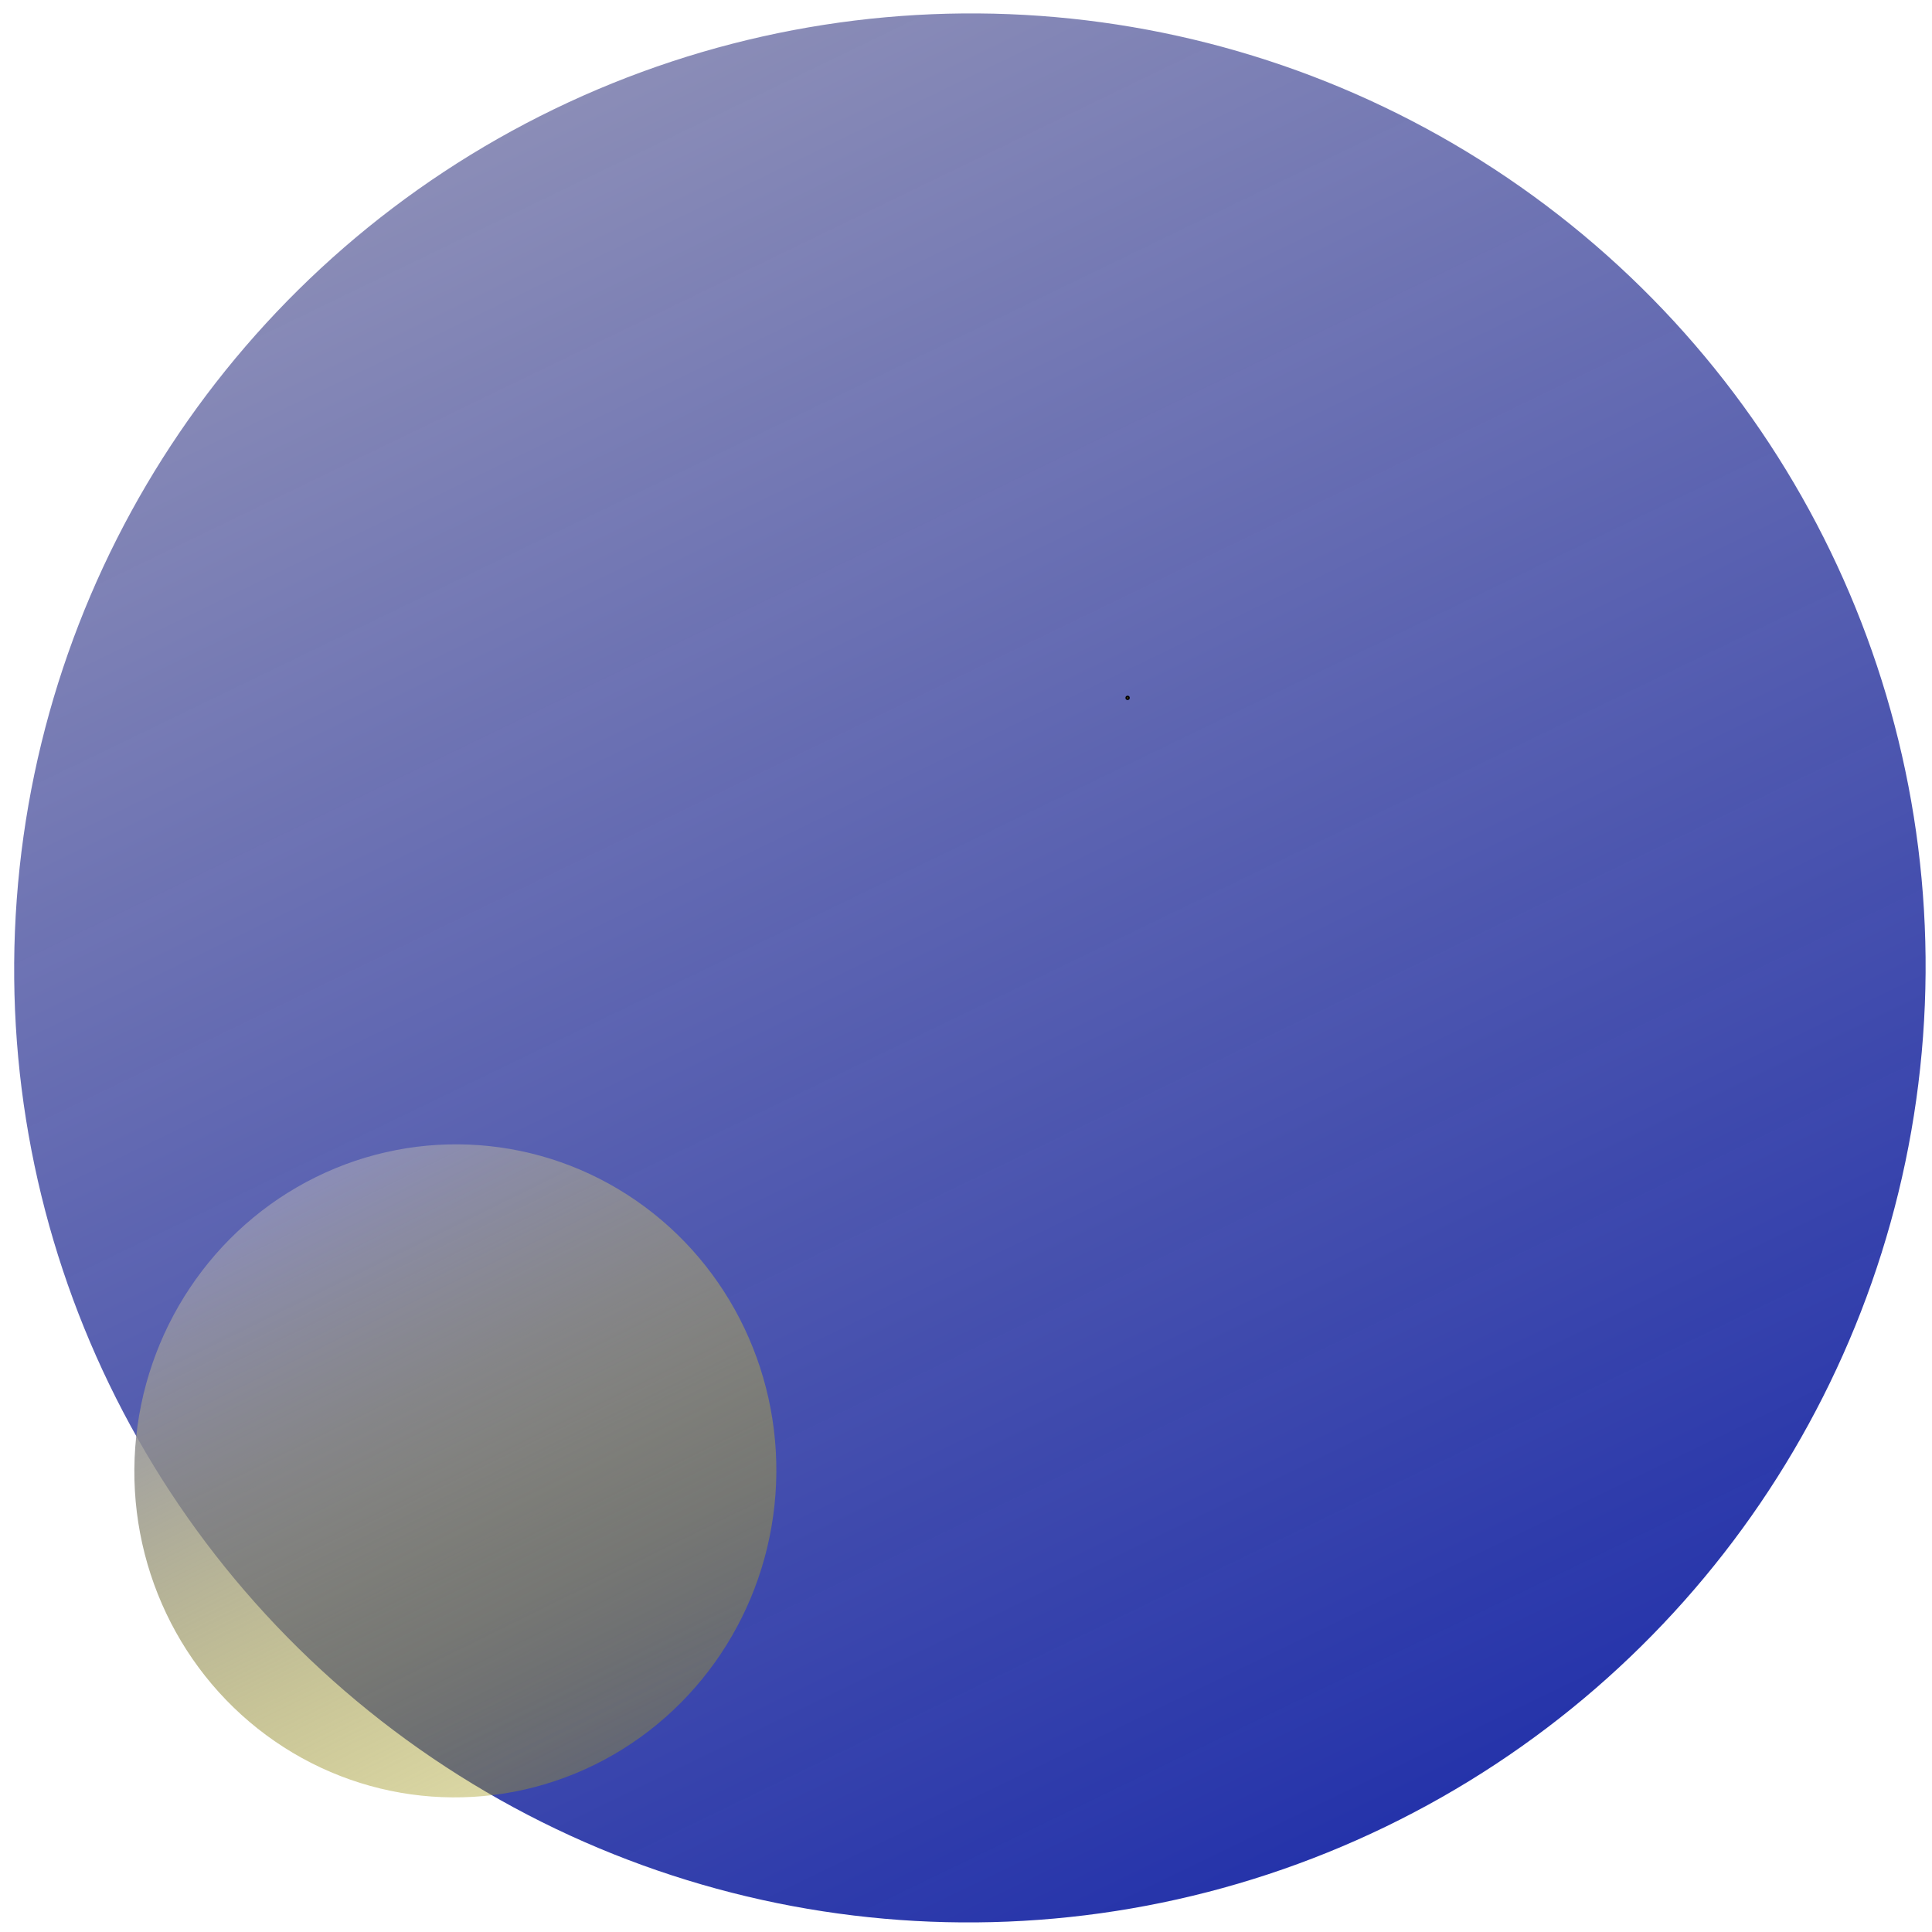 <?xml version="1.0" encoding="UTF-8" standalone="no"?>
<!-- Created with Inkscape (http://www.inkscape.org/) -->

<svg
   width="300mm"
   height="300mm"
   viewBox="0 0 300 300"
   version="1.1"
   id="svg1"
   inkscape:version="1.3.2 (091e20e, 2023-11-25)"
   sodipodi:docname="eztime.svg"
   inkscape:export-filename="eztime.png"
   inkscape:export-xdpi="138.45993"
   inkscape:export-ydpi="138.45993"
   xmlns:inkscape="http://www.inkscape.org/namespaces/inkscape"
   xmlns:sodipodi="http://sodipodi.sourceforge.net/DTD/sodipodi-0.dtd"
   xmlns:xlink="http://www.w3.org/1999/xlink"
   xmlns="http://www.w3.org/2000/svg"
   xmlns:svg="http://www.w3.org/2000/svg">
  <sodipodi:namedview
     id="namedview1"
     pagecolor="#ffffff"
     bordercolor="#000000"
     borderopacity="0.25"
     inkscape:showpageshadow="2"
     inkscape:pageopacity="0.0"
     inkscape:pagecheckerboard="0"
     inkscape:deskcolor="#d1d1d1"
     inkscape:document-units="mm"
     inkscape:zoom="0.43217508"
     inkscape:cx="686.06455"
     inkscape:cy="535.66254"
     inkscape:window-width="1632"
     inkscape:window-height="822"
     inkscape:window-x="388"
     inkscape:window-y="284"
     inkscape:window-maximized="0"
     inkscape:current-layer="layer1" />
  <defs
     id="defs1">
    <linearGradient
       id="linearGradient175"
       inkscape:collect="always">
      <stop
         style="stop-color:#a69c1a;stop-opacity:0.385;"
         offset="0"
         id="stop174" />
      <stop
         style="stop-color:#8b8db7;stop-opacity:1;"
         offset="1"
         id="stop175" />
    </linearGradient>
    <inkscape:path-effect
       effect="bspline"
       id="path-effect2"
       is_visible="true"
       lpeversion="1.3"
       weight="33.333"
       steps="2"
       helper_size="0"
       apply_no_weight="true"
       apply_with_weight="true"
       only_selected="false"
       uniform="false" />
    <linearGradient
       id="linearGradient1"
       inkscape:collect="always">
      <stop
         style="stop-color:#1a29a6;stop-opacity:0.951;"
         offset="0"
         id="stop1" />
      <stop
         style="stop-color:#8b8db7;stop-opacity:1;"
         offset="1"
         id="stop2" />
    </linearGradient>
    <linearGradient
       inkscape:collect="always"
       xlink:href="#linearGradient1"
       id="linearGradient2"
       x1="2.449"
       y1="150.298"
       x2="298.76"
       y2="150.298"
       gradientUnits="userSpaceOnUse"
       gradientTransform="translate(-351.508,-80.233)" />
    <linearGradient
       inkscape:collect="always"
       xlink:href="#linearGradient175"
       id="linearGradient159-9"
       gradientUnits="userSpaceOnUse"
       gradientTransform="matrix(0.703,0,0,0.69,-286.837,-68.617)"
       x1="2.449"
       y1="150.298"
       x2="298.76"
       y2="150.298" />
    <filter
       inkscape:collect="always"
       style="color-interpolation-filters:sRGB"
       id="filter160-0"
       x="-0.026"
       y="-0.026"
       width="1.052"
       height="1.053">
      <feGaussianBlur
         inkscape:collect="always"
         stdDeviation="2.247"
         id="feGaussianBlur160-7" />
    </filter>
  </defs>
  <g
     inkscape:label="Layer 1"
     inkscape:groupmode="layer"
     id="layer1">
    <ellipse
       style="fill:url(#linearGradient2);stroke-width:0.253"
       id="path1"
       cx="-200.903"
       cy="70.065"
       rx="148.156"
       ry="148.462"
       transform="rotate(-115.832)" />
    <ellipse
       style="mix-blend-mode:normal;fill:url(#linearGradient159-9);stroke-width:0.176;filter:url(#filter160-0)"
       id="path1-5-7"
       cx="-180.974"
       cy="35.144"
       rx="104.143"
       ry="102.493"
       transform="matrix(-0.208,-0.438,0.438,-0.216,17.671,156.719)" />
    <circle
       id="path18"
       style="fill:#d6a82e;stroke:#000000;stroke-width:0.265"
       cx="175.093"
       cy="108.362"
       r="0.204" />
  </g>
</svg>
